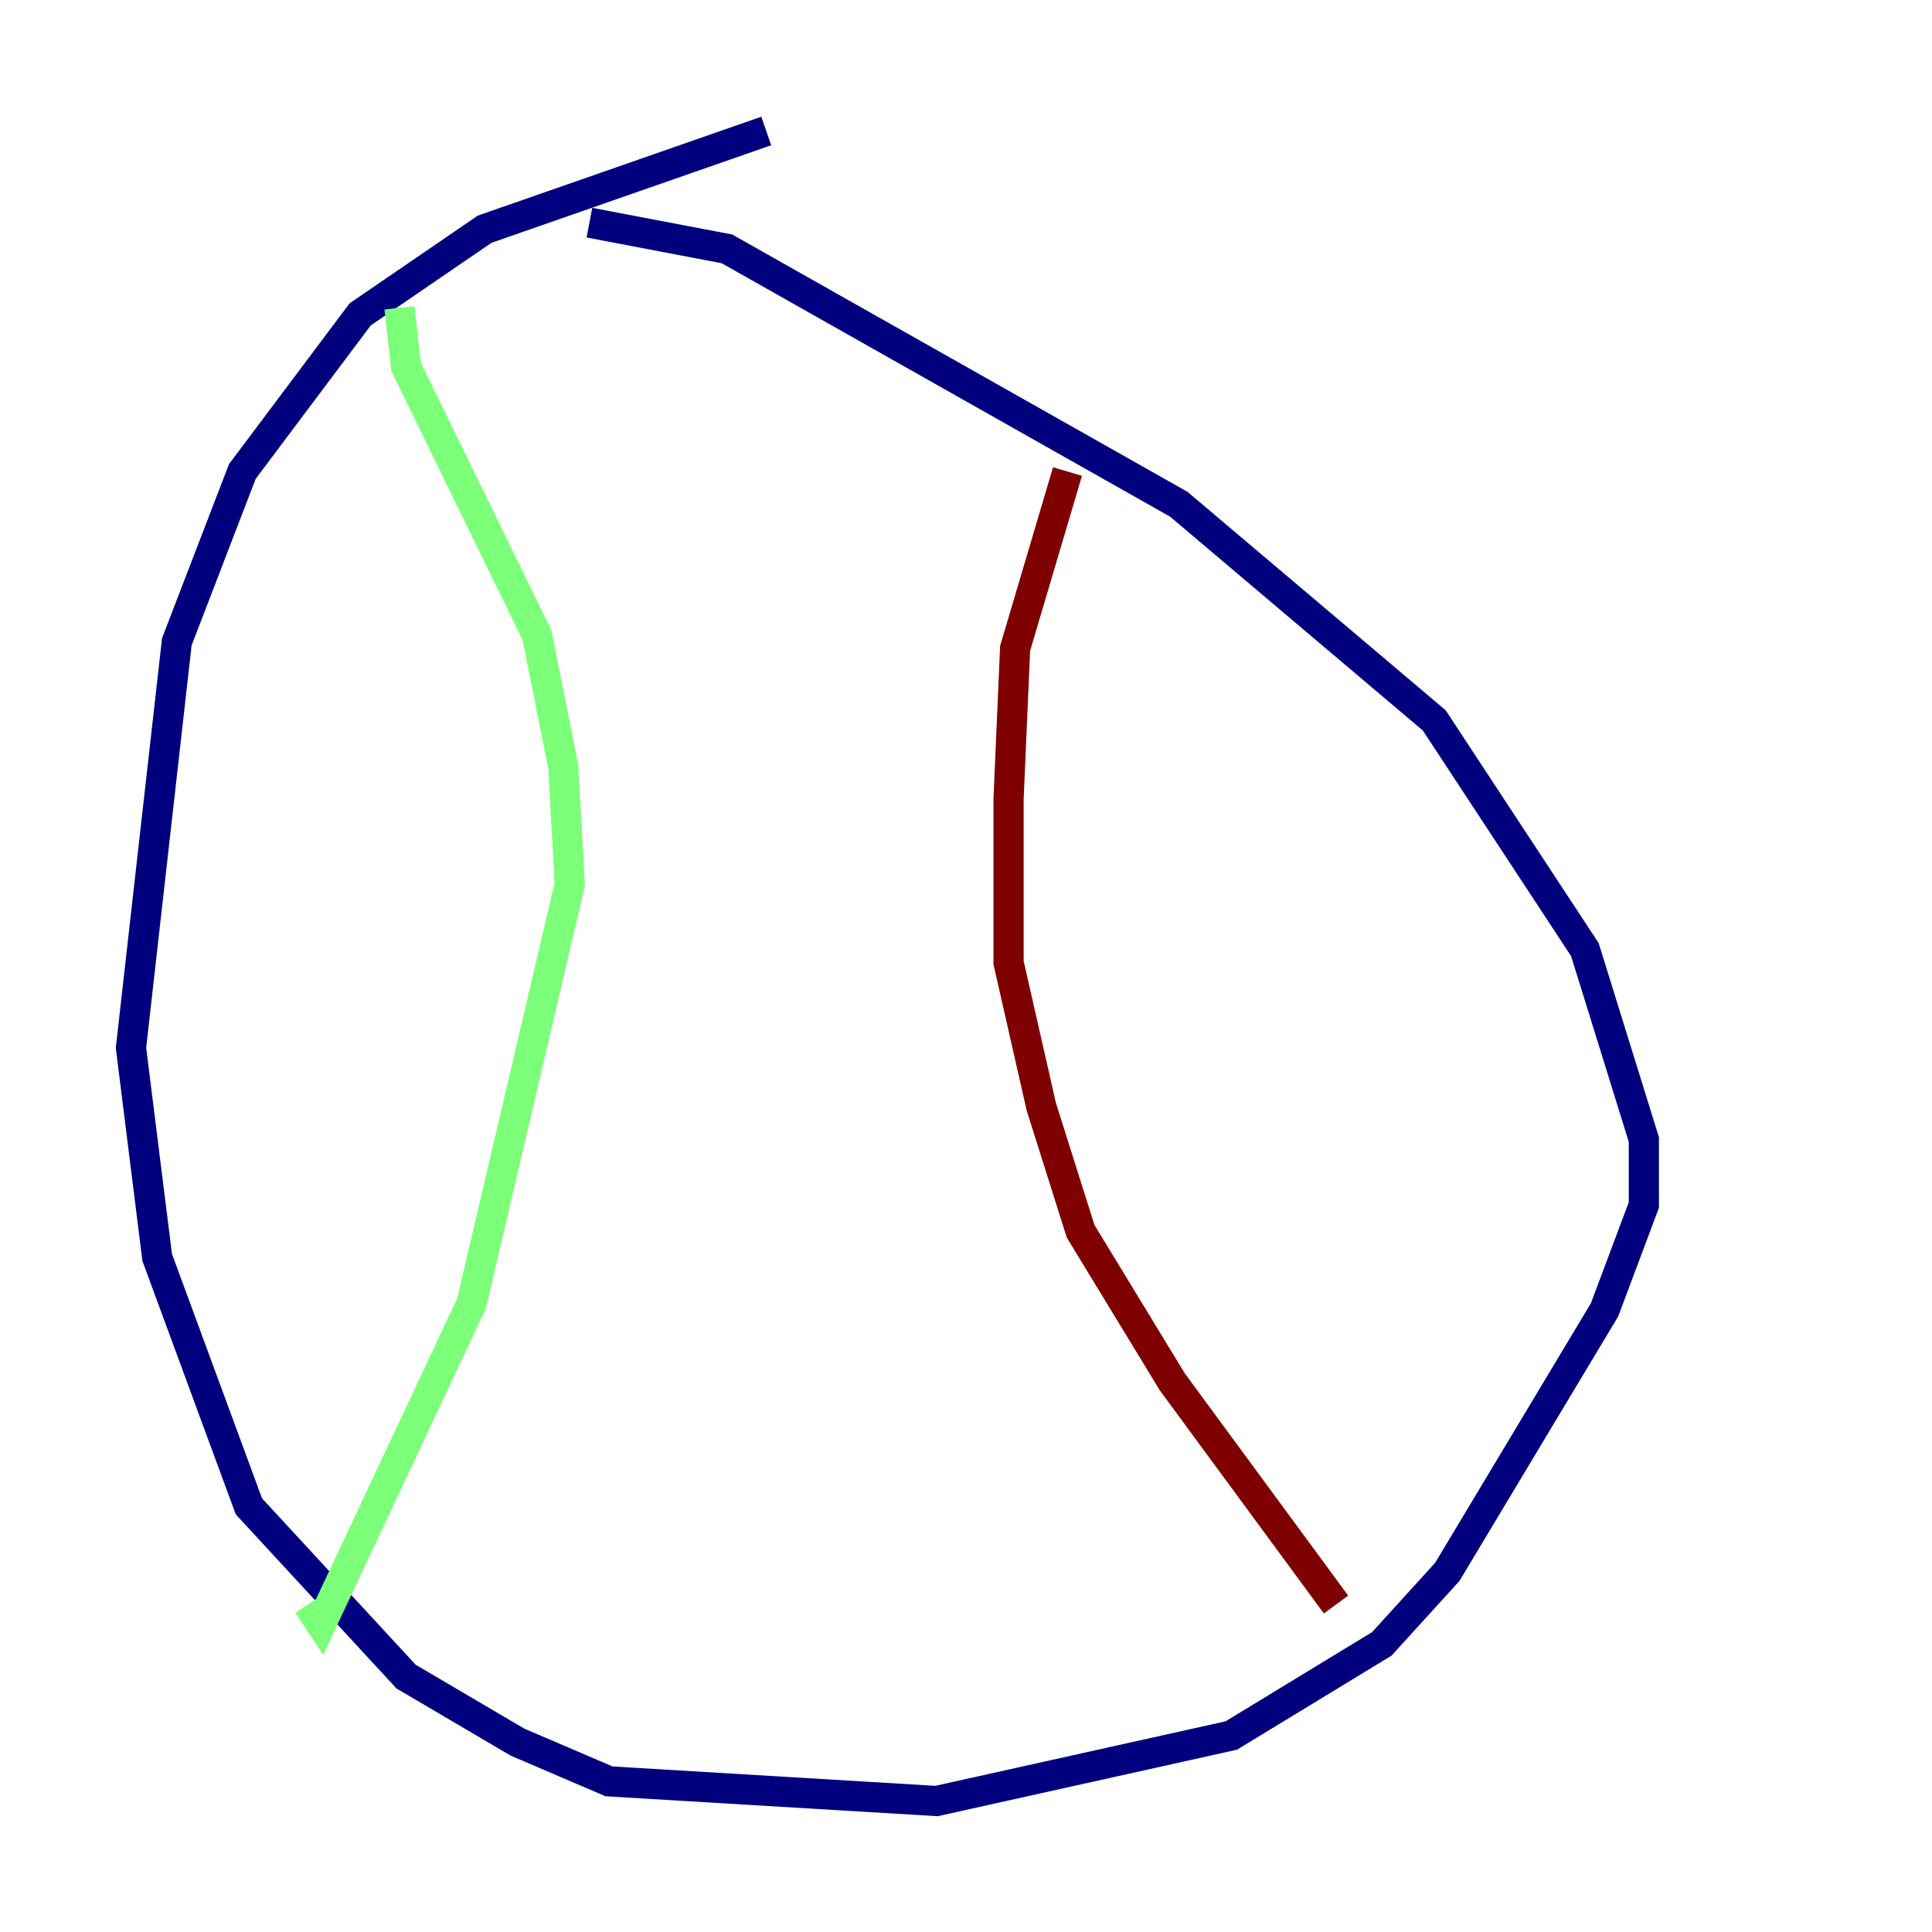 <?xml version="1.0" encoding="utf-8" ?>
<svg baseProfile="tiny" height="128" version="1.2" viewBox="0,0,128,128" width="128" xmlns="http://www.w3.org/2000/svg" xmlns:ev="http://www.w3.org/2001/xml-events" xmlns:xlink="http://www.w3.org/1999/xlink"><defs /><polyline fill="none" points="50.766,8.678 32.108,15.186 23.864,20.827 16.054,31.241 11.715,42.522 8.678,69.424 10.414,83.308 16.488,99.797 26.902,111.078 34.278,115.417 40.352,118.02 62.047,119.322 81.573,114.983 91.552,108.909 95.891,104.136 106.305,86.78 108.909,79.837 108.909,75.498 105.003,62.915 95.024,47.729 78.102,33.41 48.163,16.488 39.051,14.752" stroke="#00007f" stroke-width="2" /><polyline fill="none" points="26.468,20.393 26.902,24.298 35.58,42.088 37.315,50.766 37.749,58.576 31.241,86.346 21.261,107.607 20.393,106.305" stroke="#7cff79" stroke-width="2" /><polyline fill="none" points="70.725,31.241 67.254,42.956 66.82,52.936 66.82,63.783 68.99,73.329 71.593,81.573 77.668,91.552 88.515,106.305" stroke="#7f0000" stroke-width="2" /></svg>